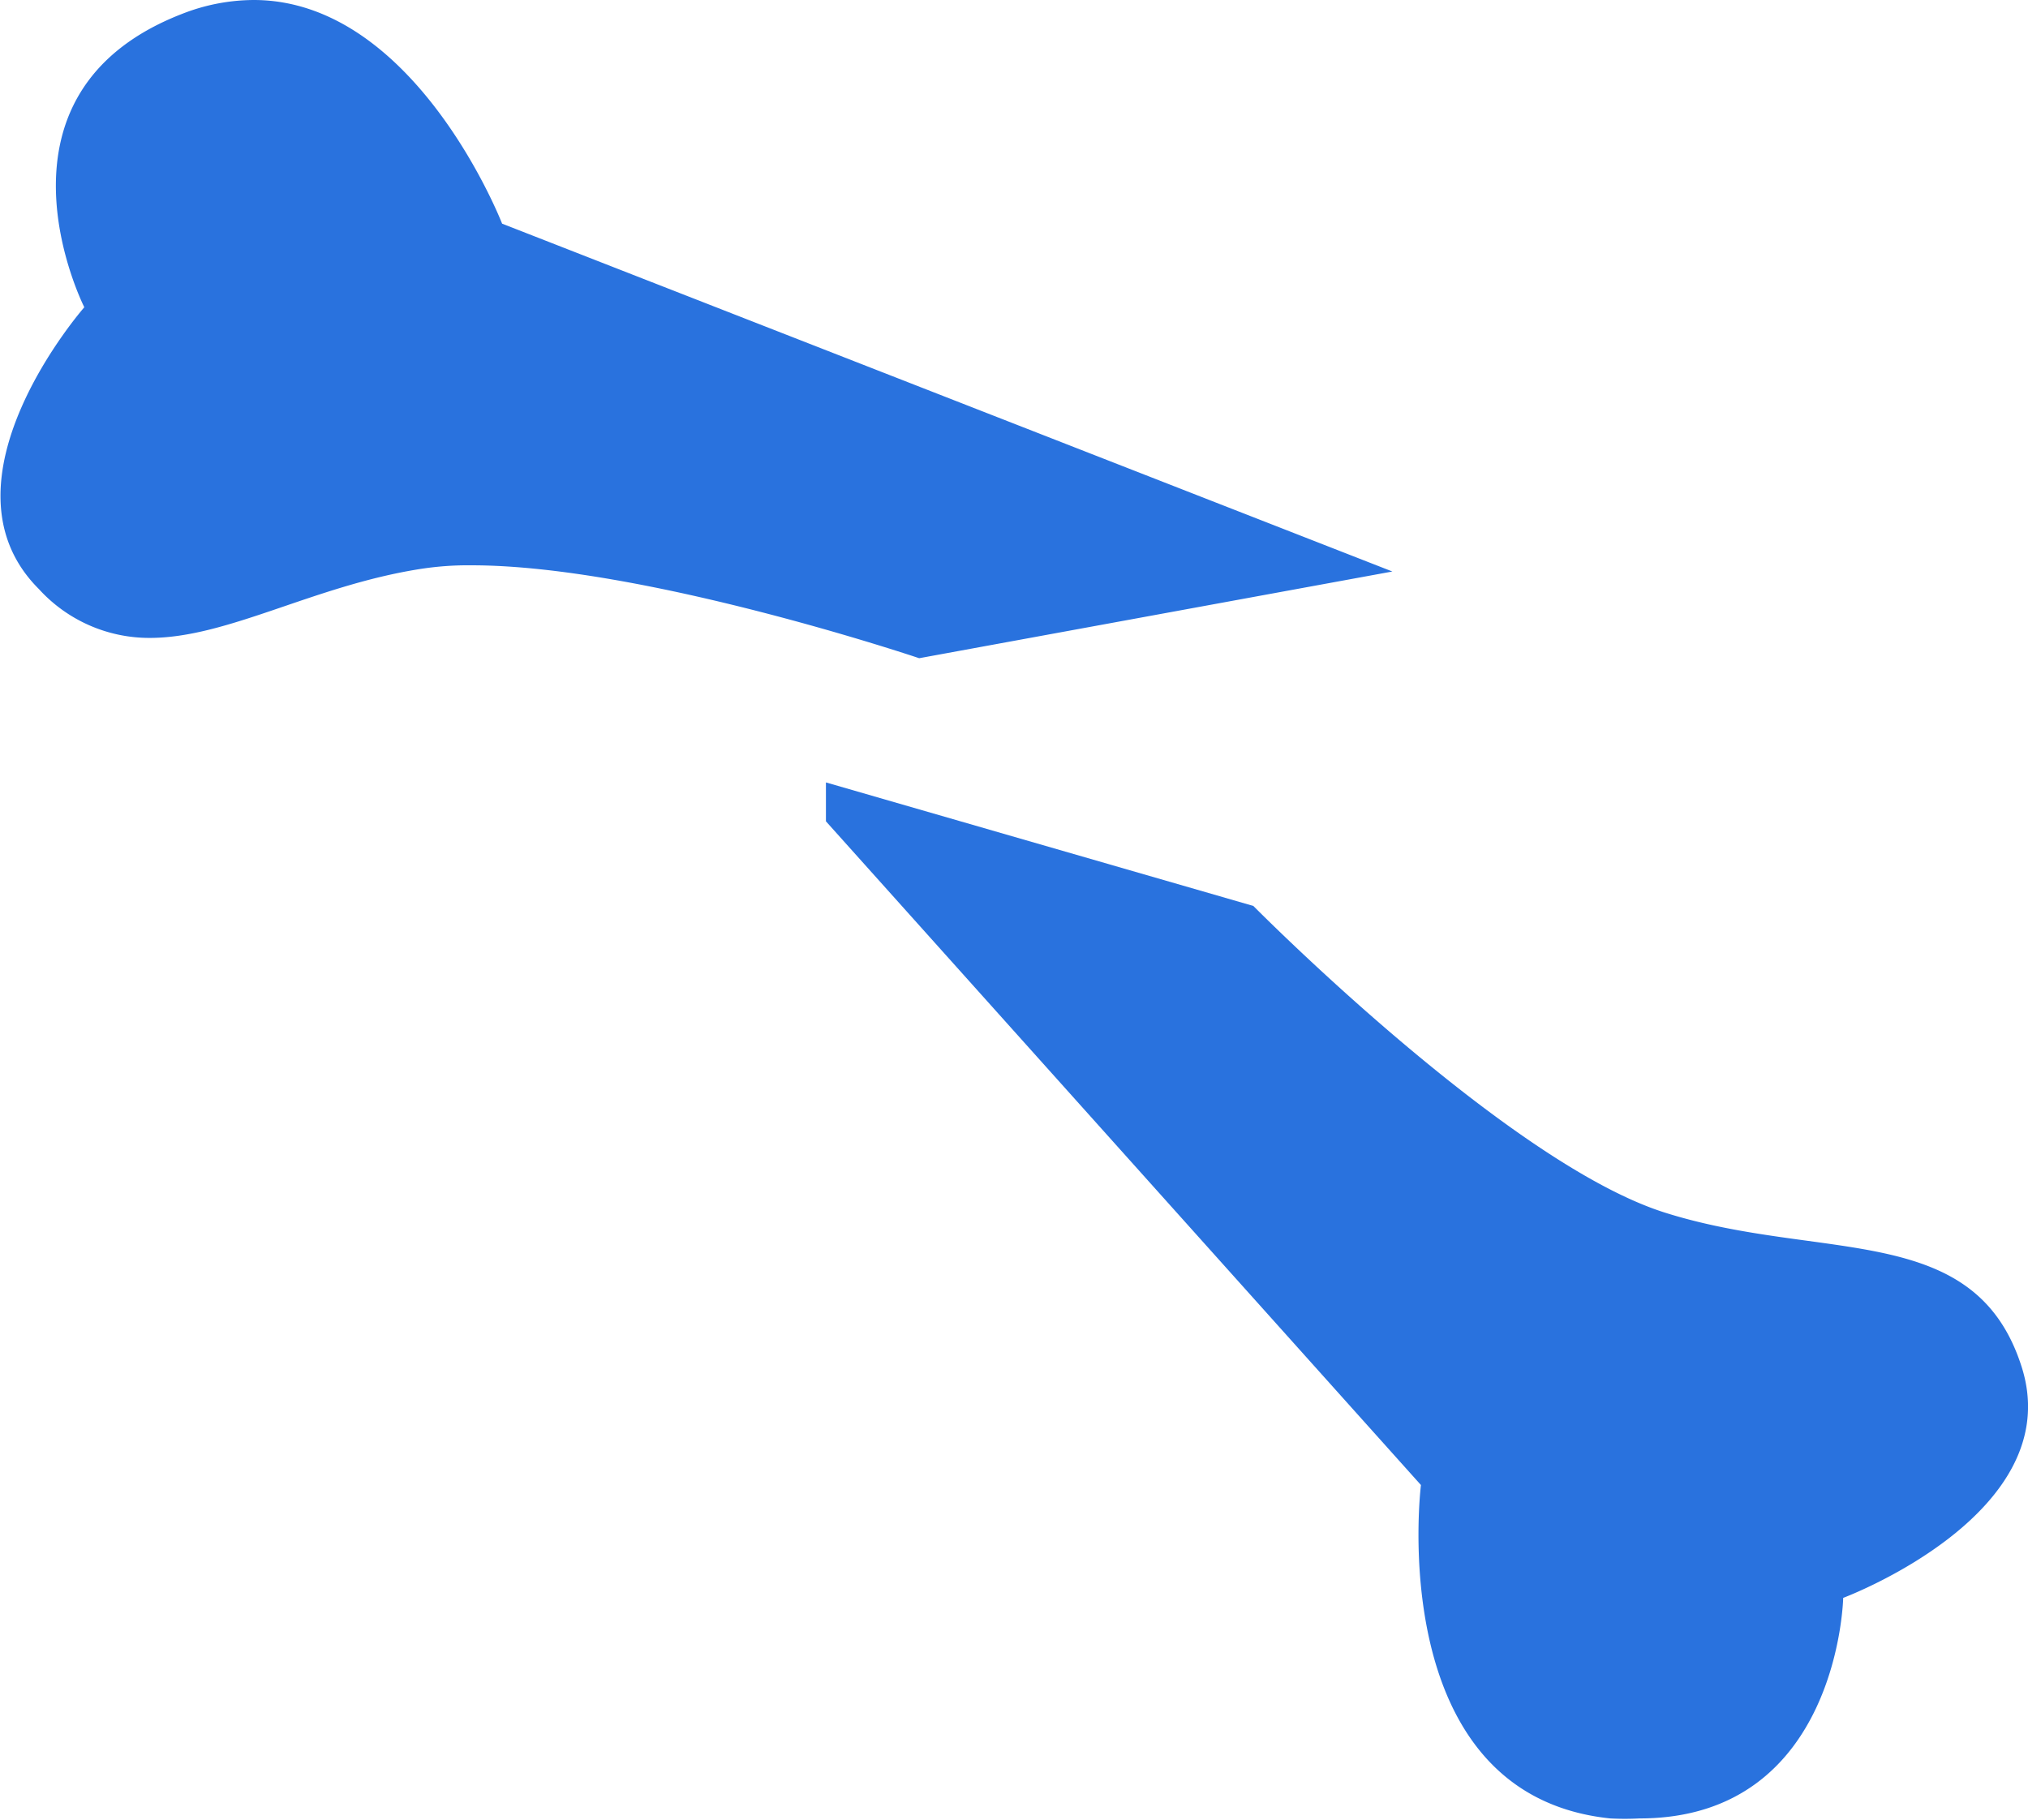 <svg xmlns="http://www.w3.org/2000/svg" viewBox="0 0 58.93 52.9"><defs><style>.cls-1{fill:#2972de;}</style></defs><title>创伤中心-蓝</title><g id="图层_2" data-name="图层 2"><g id="图层_1-2" data-name="图层 1"><path class="cls-1" d="M40.46,16.61,14.59,6.5S12.07,0,7.37,0A5.74,5.74,0,0,0,5.3.4c-6,2.32-2.85,8.53-2.85,8.53S-2,14,1.13,17.12a4.34,4.34,0,0,0,3.22,1.42c2.26,0,4.75-1.51,7.84-2a9,9,0,0,1,1.52-.11c5,0,13,2.7,13,2.7Z"/><path class="cls-1" d="M58.75,39.74c-1.35-4.28-5.8-3.05-10.38-4.5s-11.95-8.91-11.95-8.91L24,22.74v1.13L41.29,43.16s-1.12,9,5.5,9.69a8.4,8.4,0,0,0,.85,0c5.79,0,5.92-6.41,5.92-6.41S60.09,44,58.75,39.74Z"/></g></g></svg>